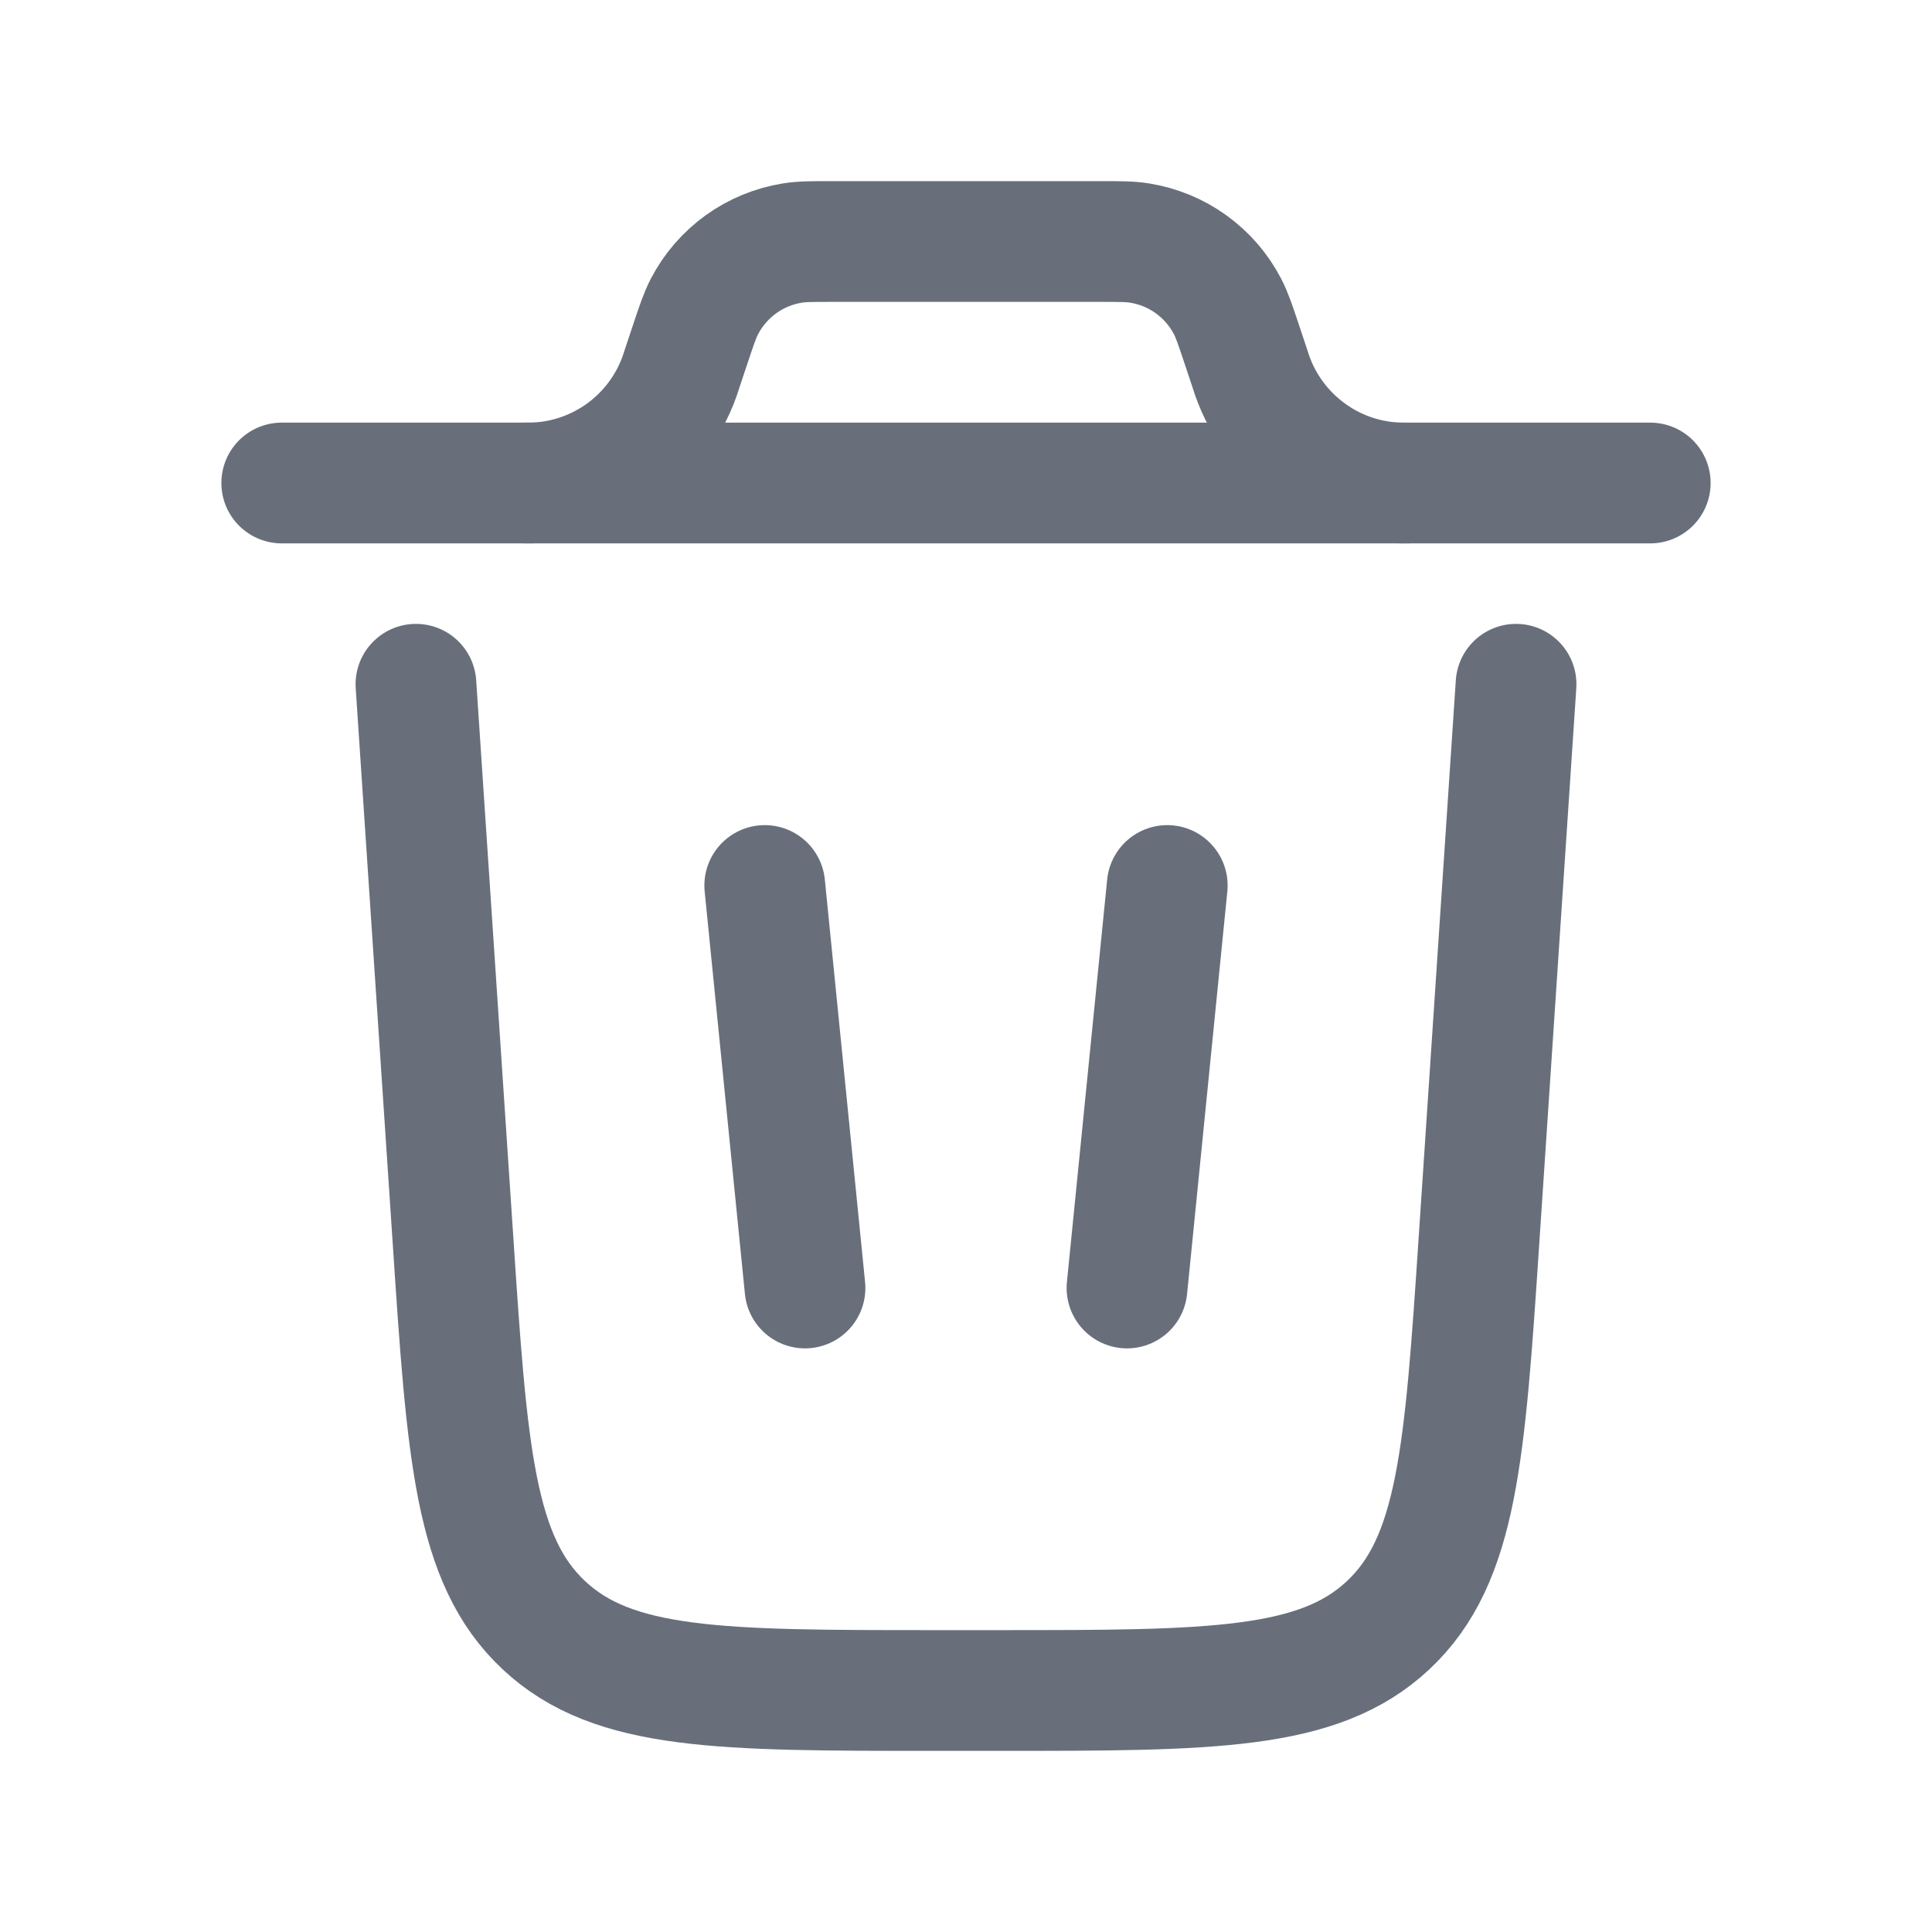 <svg width="24" height="24" viewBox="0 0 24 24" fill="none" xmlns="http://www.w3.org/2000/svg">
<path d="M20.5 6H3.5M18.833 8.5L18.373 15.4C18.196 18.054 18.108 19.381 17.243 20.19C16.378 21 15.047 21 12.387 21H11.613C8.953 21 7.622 21 6.757 20.19C5.892 19.381 5.803 18.054 5.627 15.4L5.167 8.5M9.5 11L10 16M14.5 11L14 16" stroke="#686F7B" stroke-width="1.5" stroke-linecap="round"/>
<path d="M6.5 6H6.61C7.012 5.99 7.402 5.858 7.729 5.623C8.055 5.387 8.303 5.059 8.44 4.68L8.474 4.577L8.571 4.286C8.654 4.037 8.696 3.913 8.751 3.807C8.859 3.599 9.015 3.42 9.204 3.283C9.394 3.146 9.614 3.056 9.845 3.019C9.962 3 10.093 3 10.355 3H13.645C13.907 3 14.038 3 14.155 3.019C14.386 3.056 14.606 3.146 14.796 3.283C14.986 3.42 15.141 3.599 15.249 3.807C15.304 3.913 15.346 4.037 15.429 4.286L15.526 4.577C15.653 4.998 15.915 5.366 16.272 5.623C16.628 5.881 17.06 6.013 17.5 6" stroke="#686F7B" stroke-width="1.5"/>
</svg>
